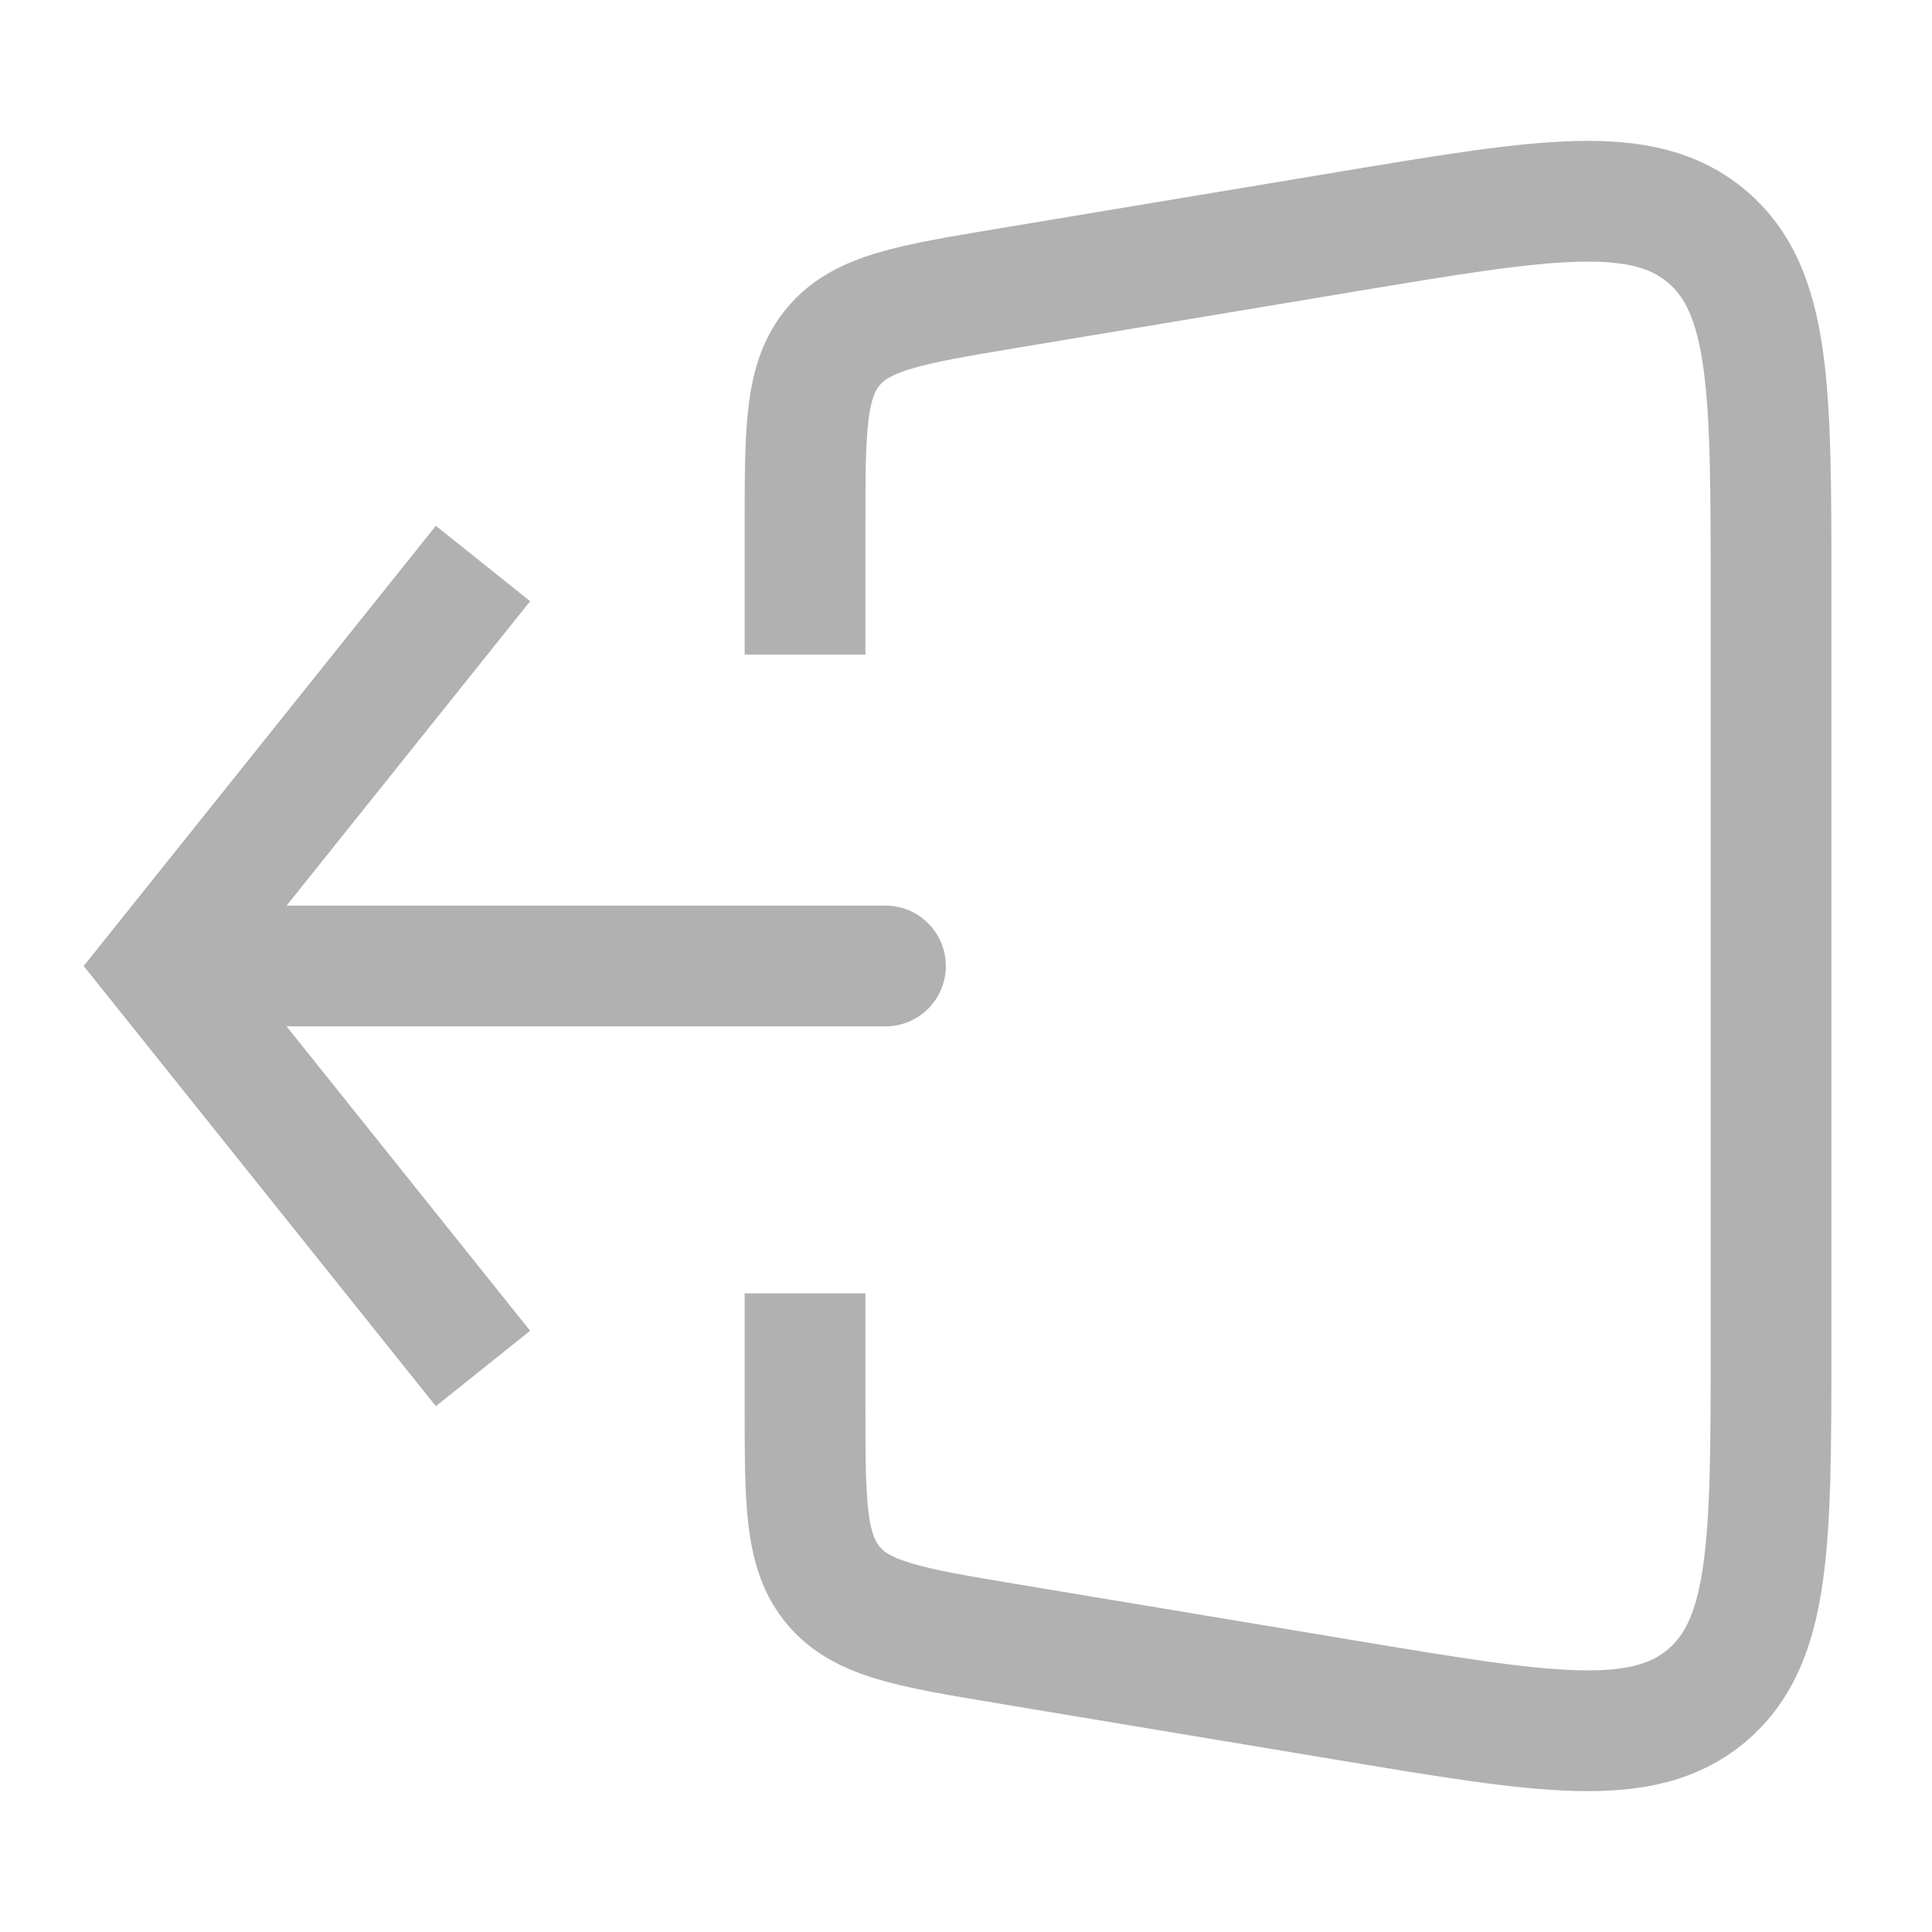 <svg width="32" height="32" viewBox="0 0 32 32" fill="none" xmlns="http://www.w3.org/2000/svg">
<path d="M2.667 16L1.886 15.375L1.386 16L1.886 16.625L2.667 16ZM14.666 17C15.219 17 15.666 16.552 15.666 16C15.666 15.448 15.219 15 14.666 15V17ZM7.219 8.709L1.886 15.375L3.447 16.625L8.781 9.958L7.219 8.709ZM1.886 16.625L7.219 23.291L8.781 22.042L3.447 15.375L1.886 16.625ZM2.667 17H14.666V15H2.667V17Z" fill="#B1B1B1"/>
<path d="M13.334 10.842V8.722C13.334 7.103 13.334 6.294 13.807 5.735C14.281 5.175 15.08 5.042 16.676 4.776L22.347 3.831C25.59 3.291 27.212 3.02 28.273 3.919C29.334 4.818 29.334 6.462 29.334 9.749V22.25C29.334 25.538 29.334 27.182 28.273 28.081C27.212 28.98 25.59 28.709 22.347 28.169L16.676 27.224C15.08 26.958 14.281 26.825 13.807 26.265C13.334 25.706 13.334 24.896 13.334 23.278V21.421" stroke="#B1B1B1" stroke-width="2"/>
</svg>
